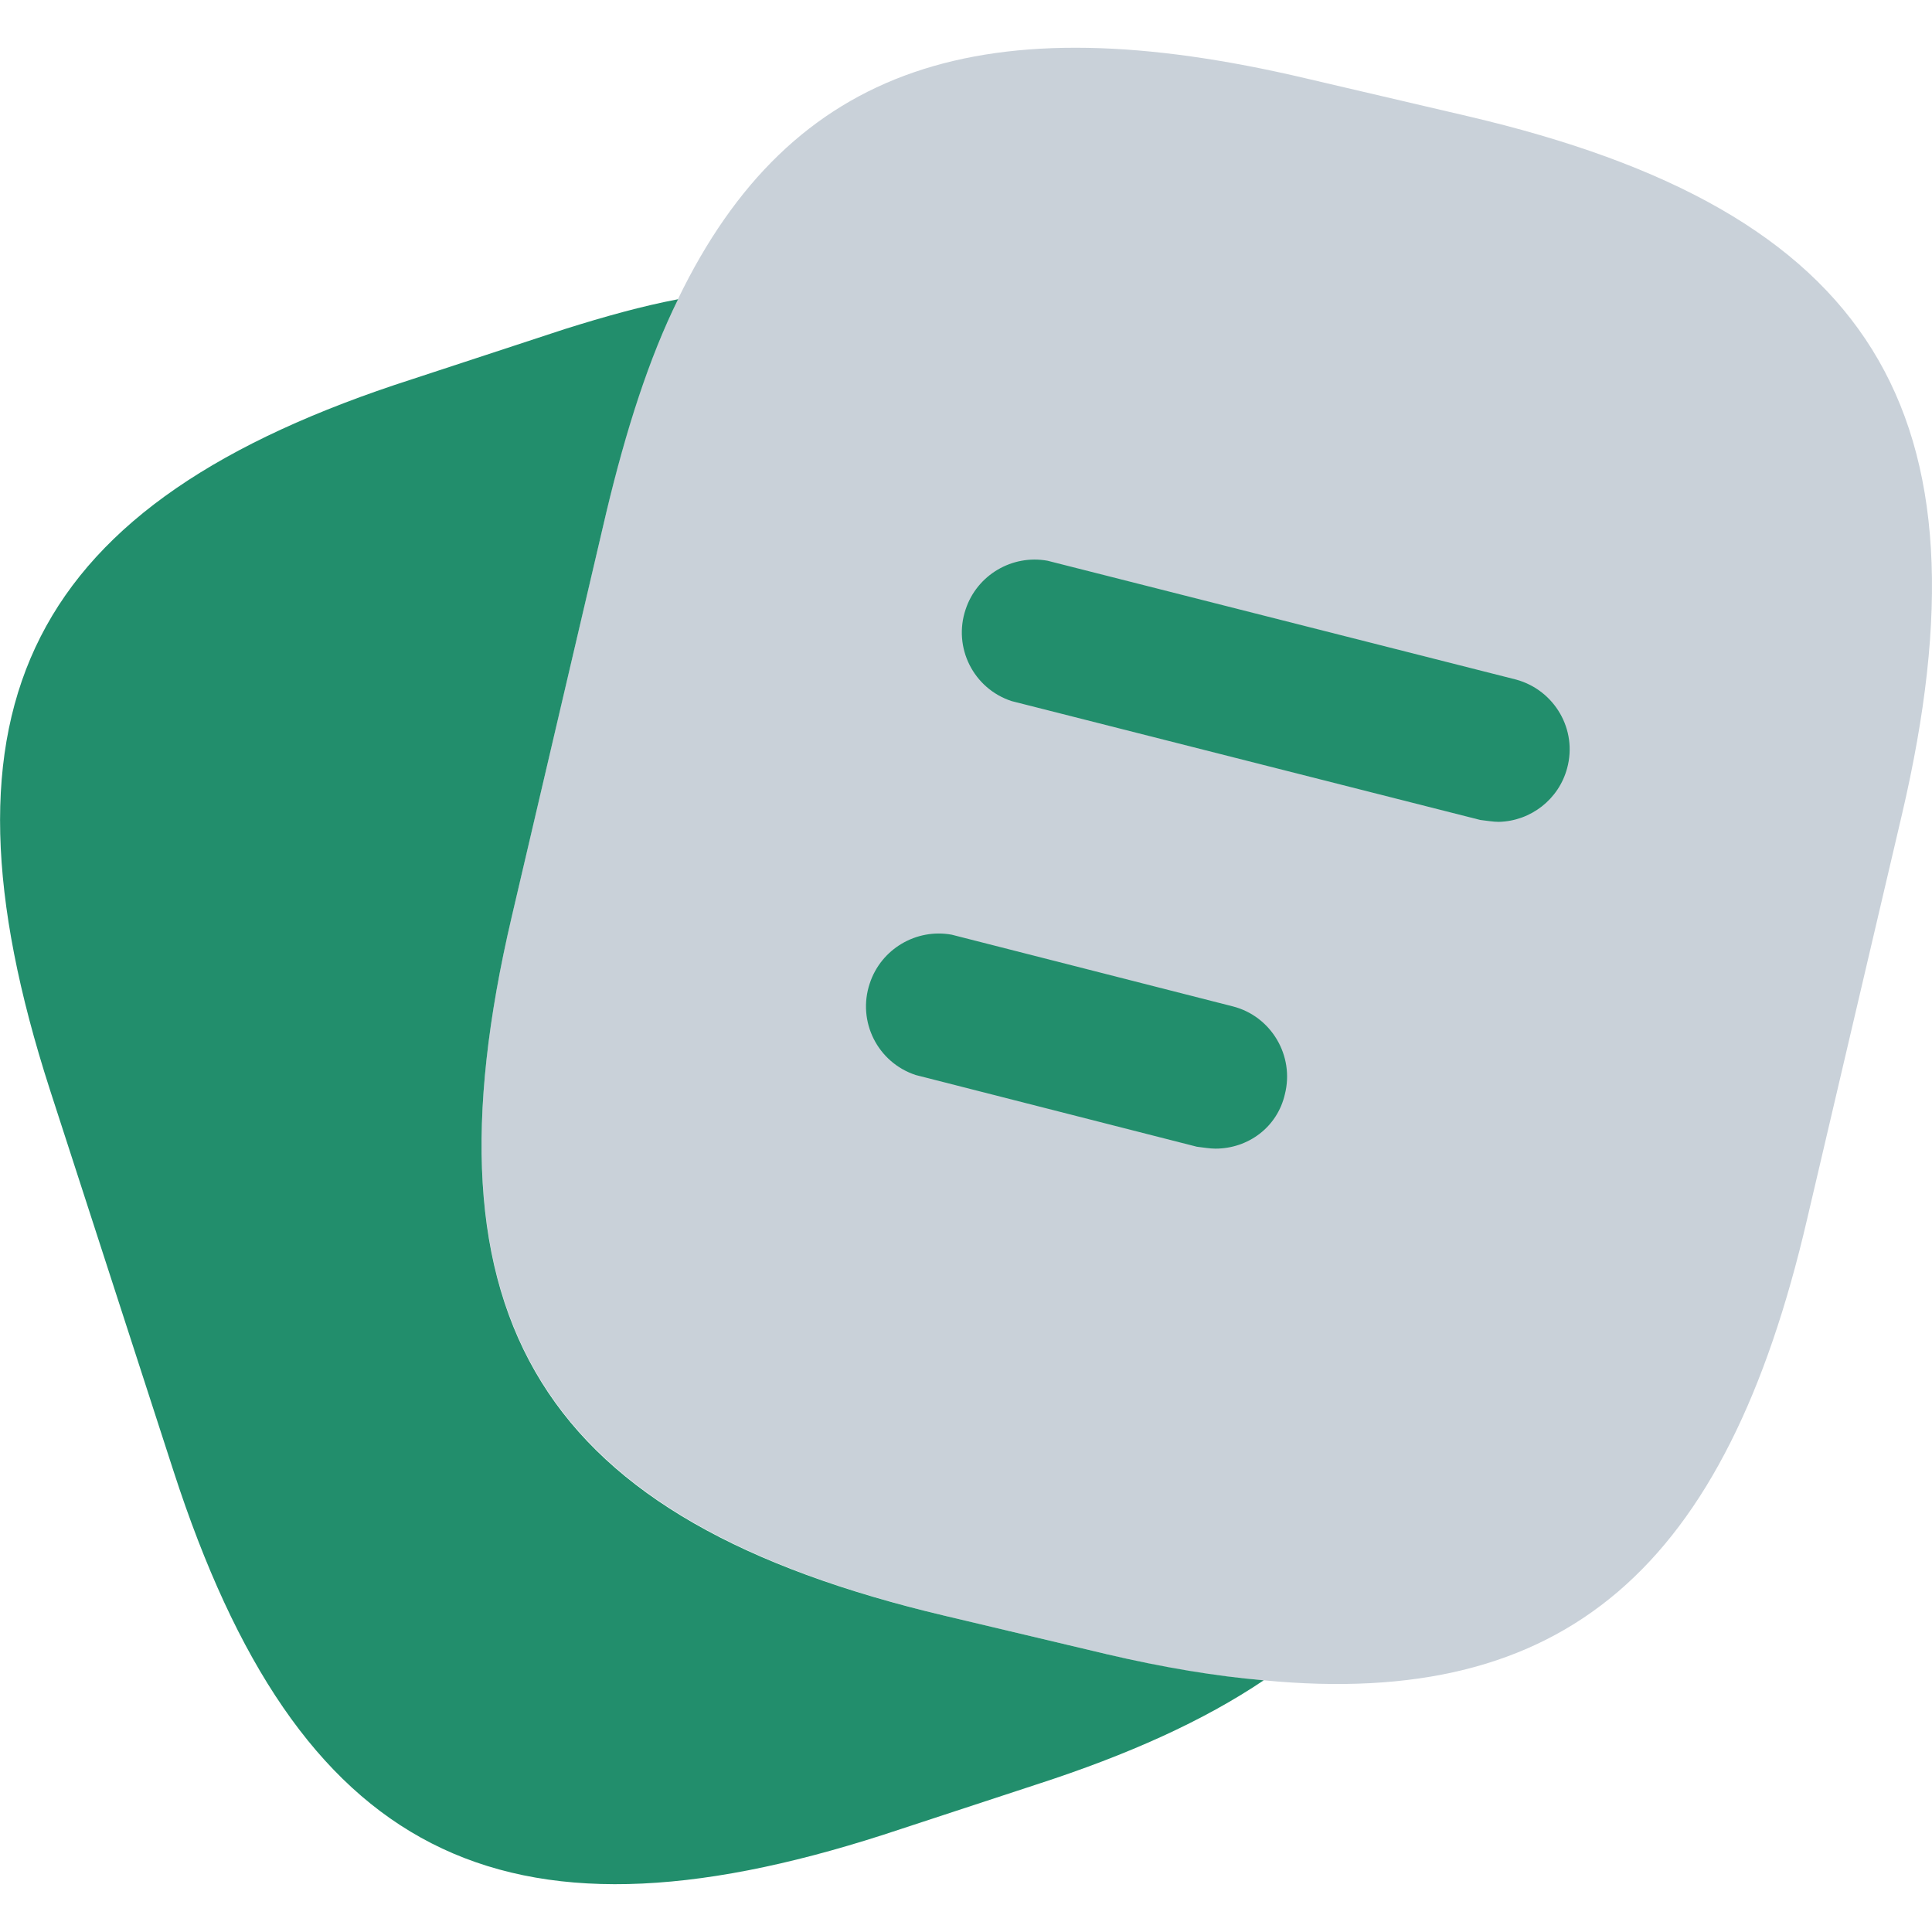 <svg xmlns="http://www.w3.org/2000/svg" xml:space="preserve" viewBox="0 0 512 512"><path d="m504 216-25.1 107.1c-21.5 92.5-64 129.9-144 122.2-12.8-1-26.6-3.3-41.5-6.9l-43-10.2C143.6 402.7 110.5 350 135.6 242.9l25.1-107.3c5.1-21.8 11.3-40.7 19-56.4 30-62 81-78.6 166.5-58.4l42.8 10C496.3 55.9 529.1 108.9 504 216" style="fill:#c9d1d9"/><path d="M334.9 445.3C319 456 299.1 465 274.7 472.9l-40.5 13.3C132.5 519 79 491.6 46 389.9L13.2 288.7c-32.8-101.7-5.7-155.5 96-188.2l40.5-13.3c10.5-3.3 20.5-6.1 30-7.9-7.7 15.6-13.8 34.6-19 56.4L135.6 243c-25.1 107.1 7.9 159.9 114.8 185.2l43 10.2c14.9 3.5 28.7 5.8 41.5 6.9m62.3-227.5c-1.5 0-3.1-.3-4.9-.5l-124.2-31.5c-10.1-3.3-15.6-14.2-12.2-24.3 3-9.1 12.3-14.6 21.7-12.9l124.2 31.5c10.2 2.8 16.3 13.3 13.5 23.5-2.2 8.2-9.6 14-18.1 14.2m-75.1 86.6c-1.5 0-3.1-.3-4.9-.5l-74.5-19c-10.1-3.3-15.6-14.2-12.2-24.3 3-9.1 12.3-14.6 21.7-12.9l74.5 19c10.2 2.6 16.4 13.1 13.8 23.3-2 8.7-9.7 14.4-18.4 14.4" style="fill:#228e6c"/></svg>